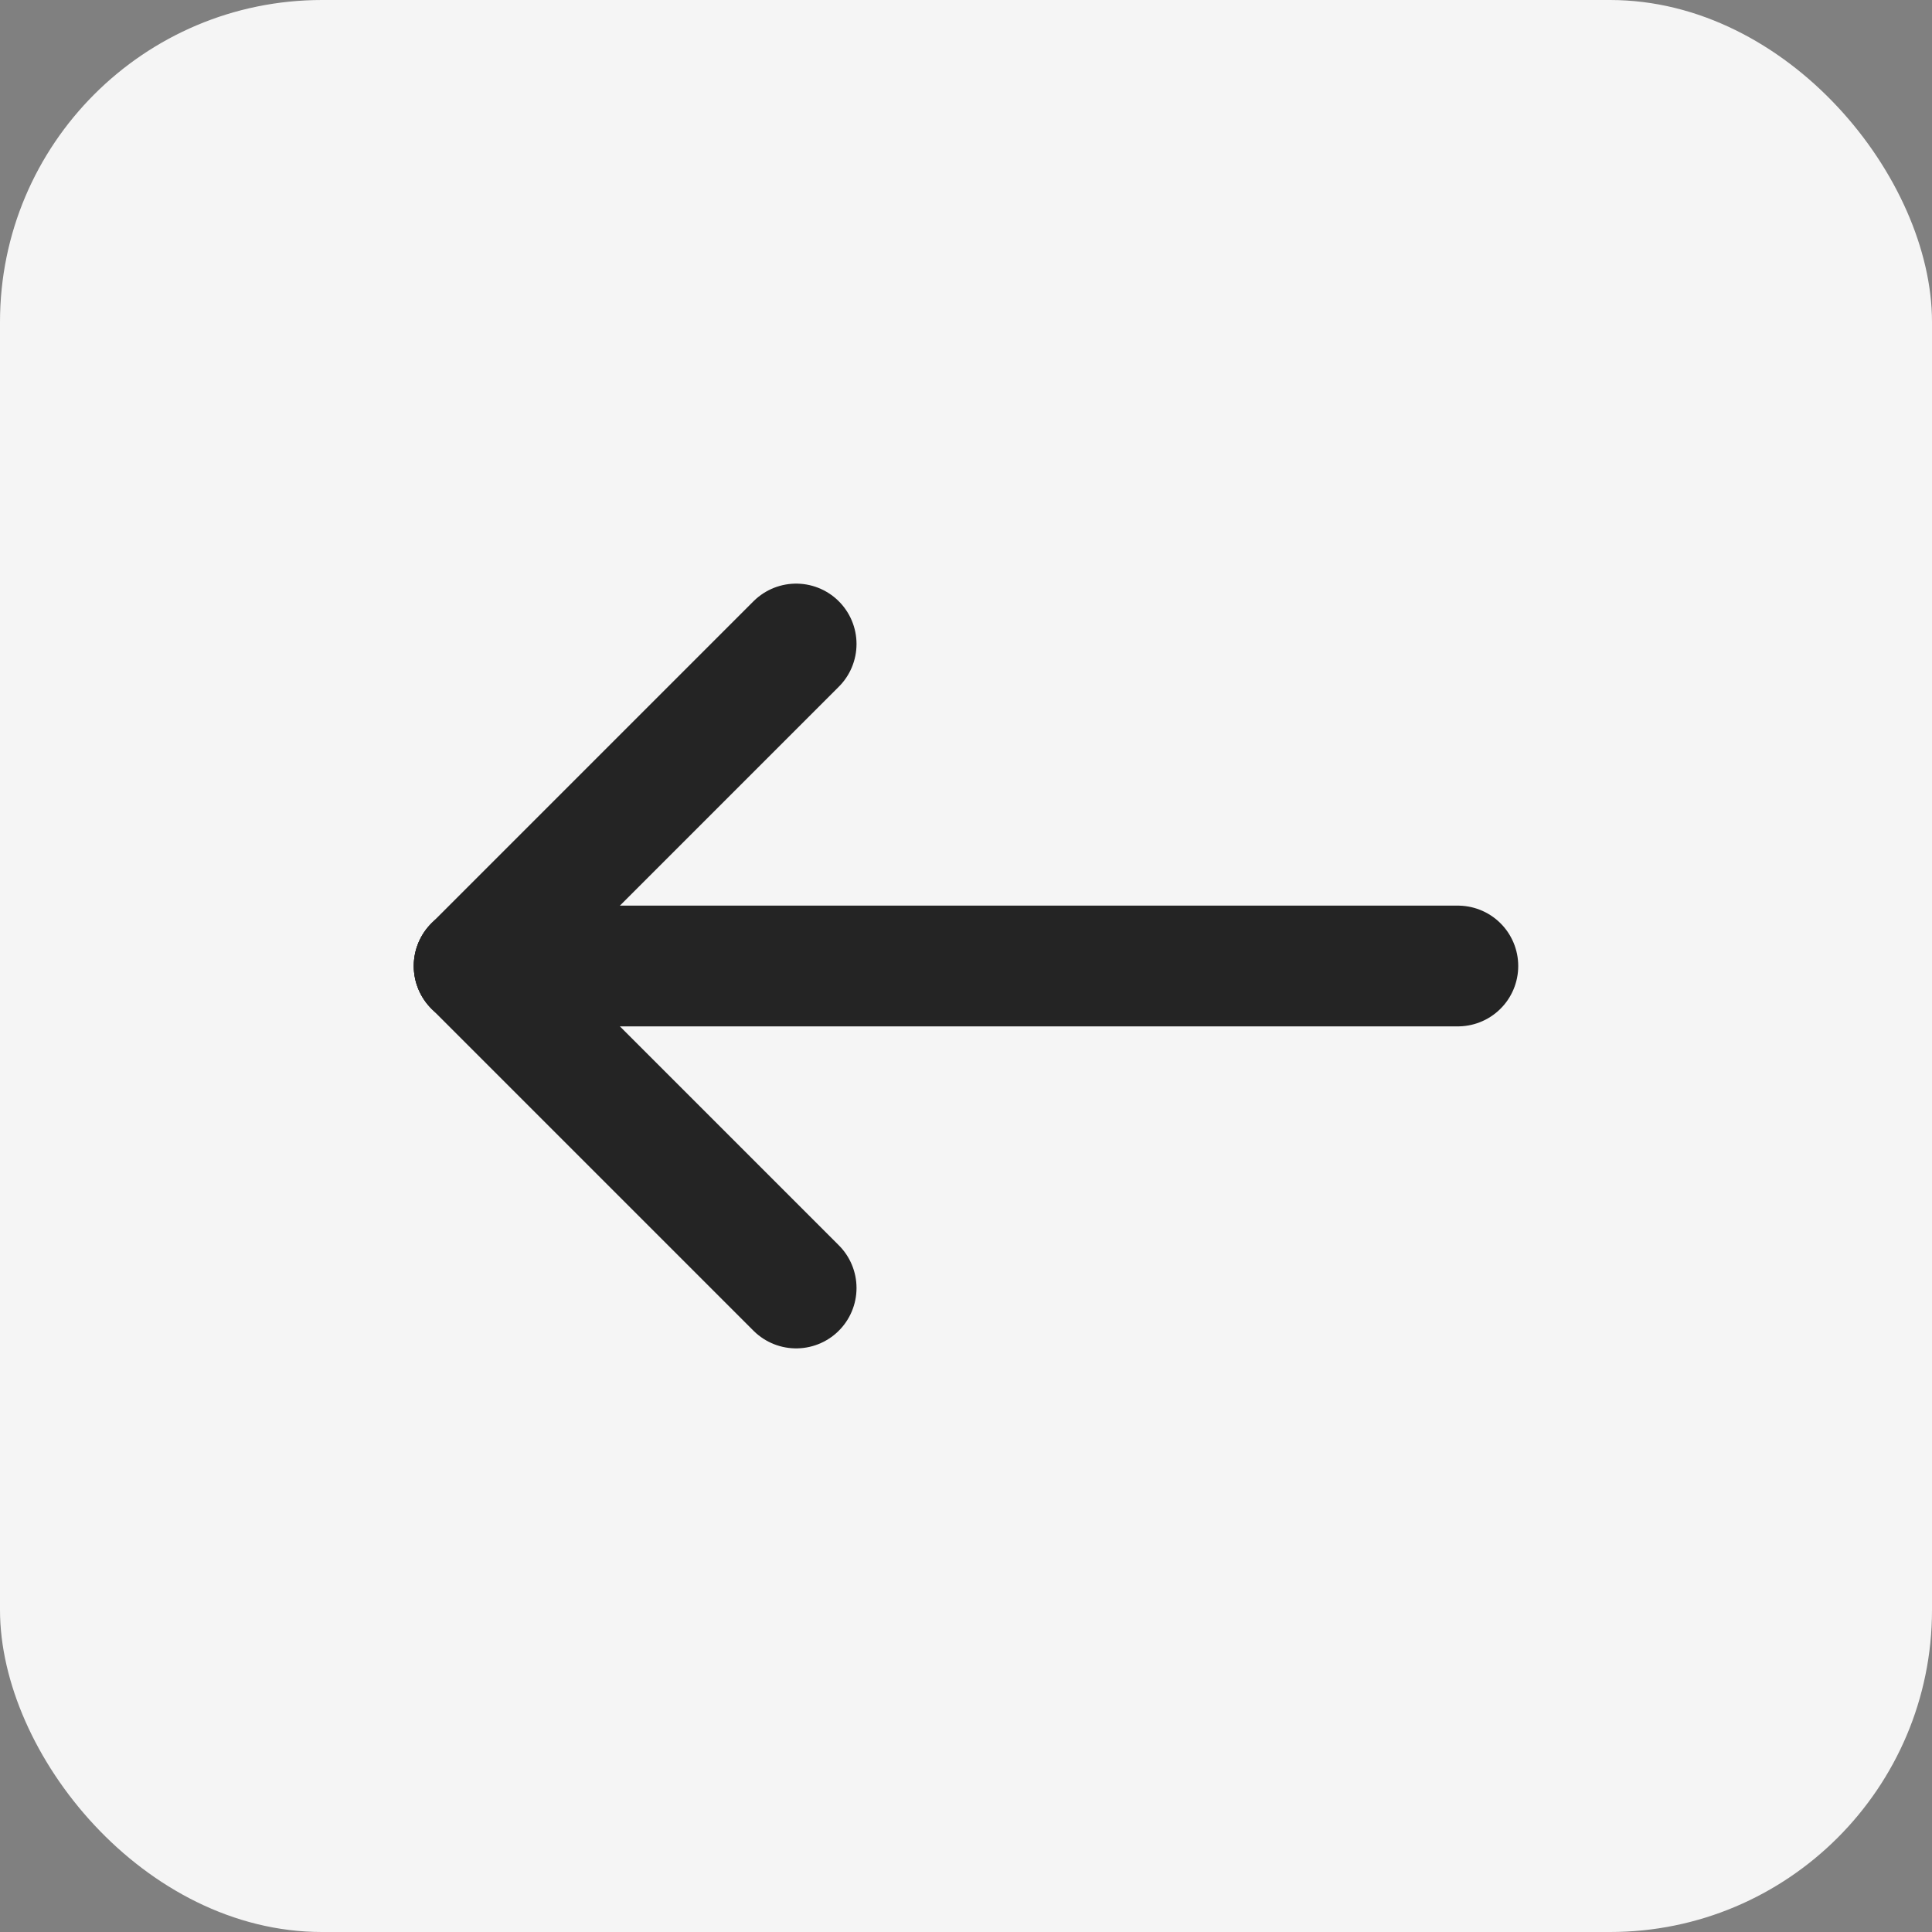 <svg width="24" height="24" viewBox="0 0 24 24" fill="none" xmlns="http://www.w3.org/2000/svg">
<rect x="0" y="0" width="24" height="24" fill="#808080" stroke="none"/>
<rect width="24" height="24" rx="4" fill="#F5F5F5"/>
<path d="M5.89 12L9.89 8" stroke="#242424" stroke-width="1.5" stroke-linecap="round" stroke-linejoin="round"/>
<path d="M18.11 12H5.89" stroke="#242424" stroke-width="1.5" stroke-linecap="round" stroke-linejoin="round"/>
<path d="M5.89 12L9.89 16" stroke="#242424" stroke-width="1.5" stroke-linecap="round" stroke-linejoin="round"/>
</svg>

